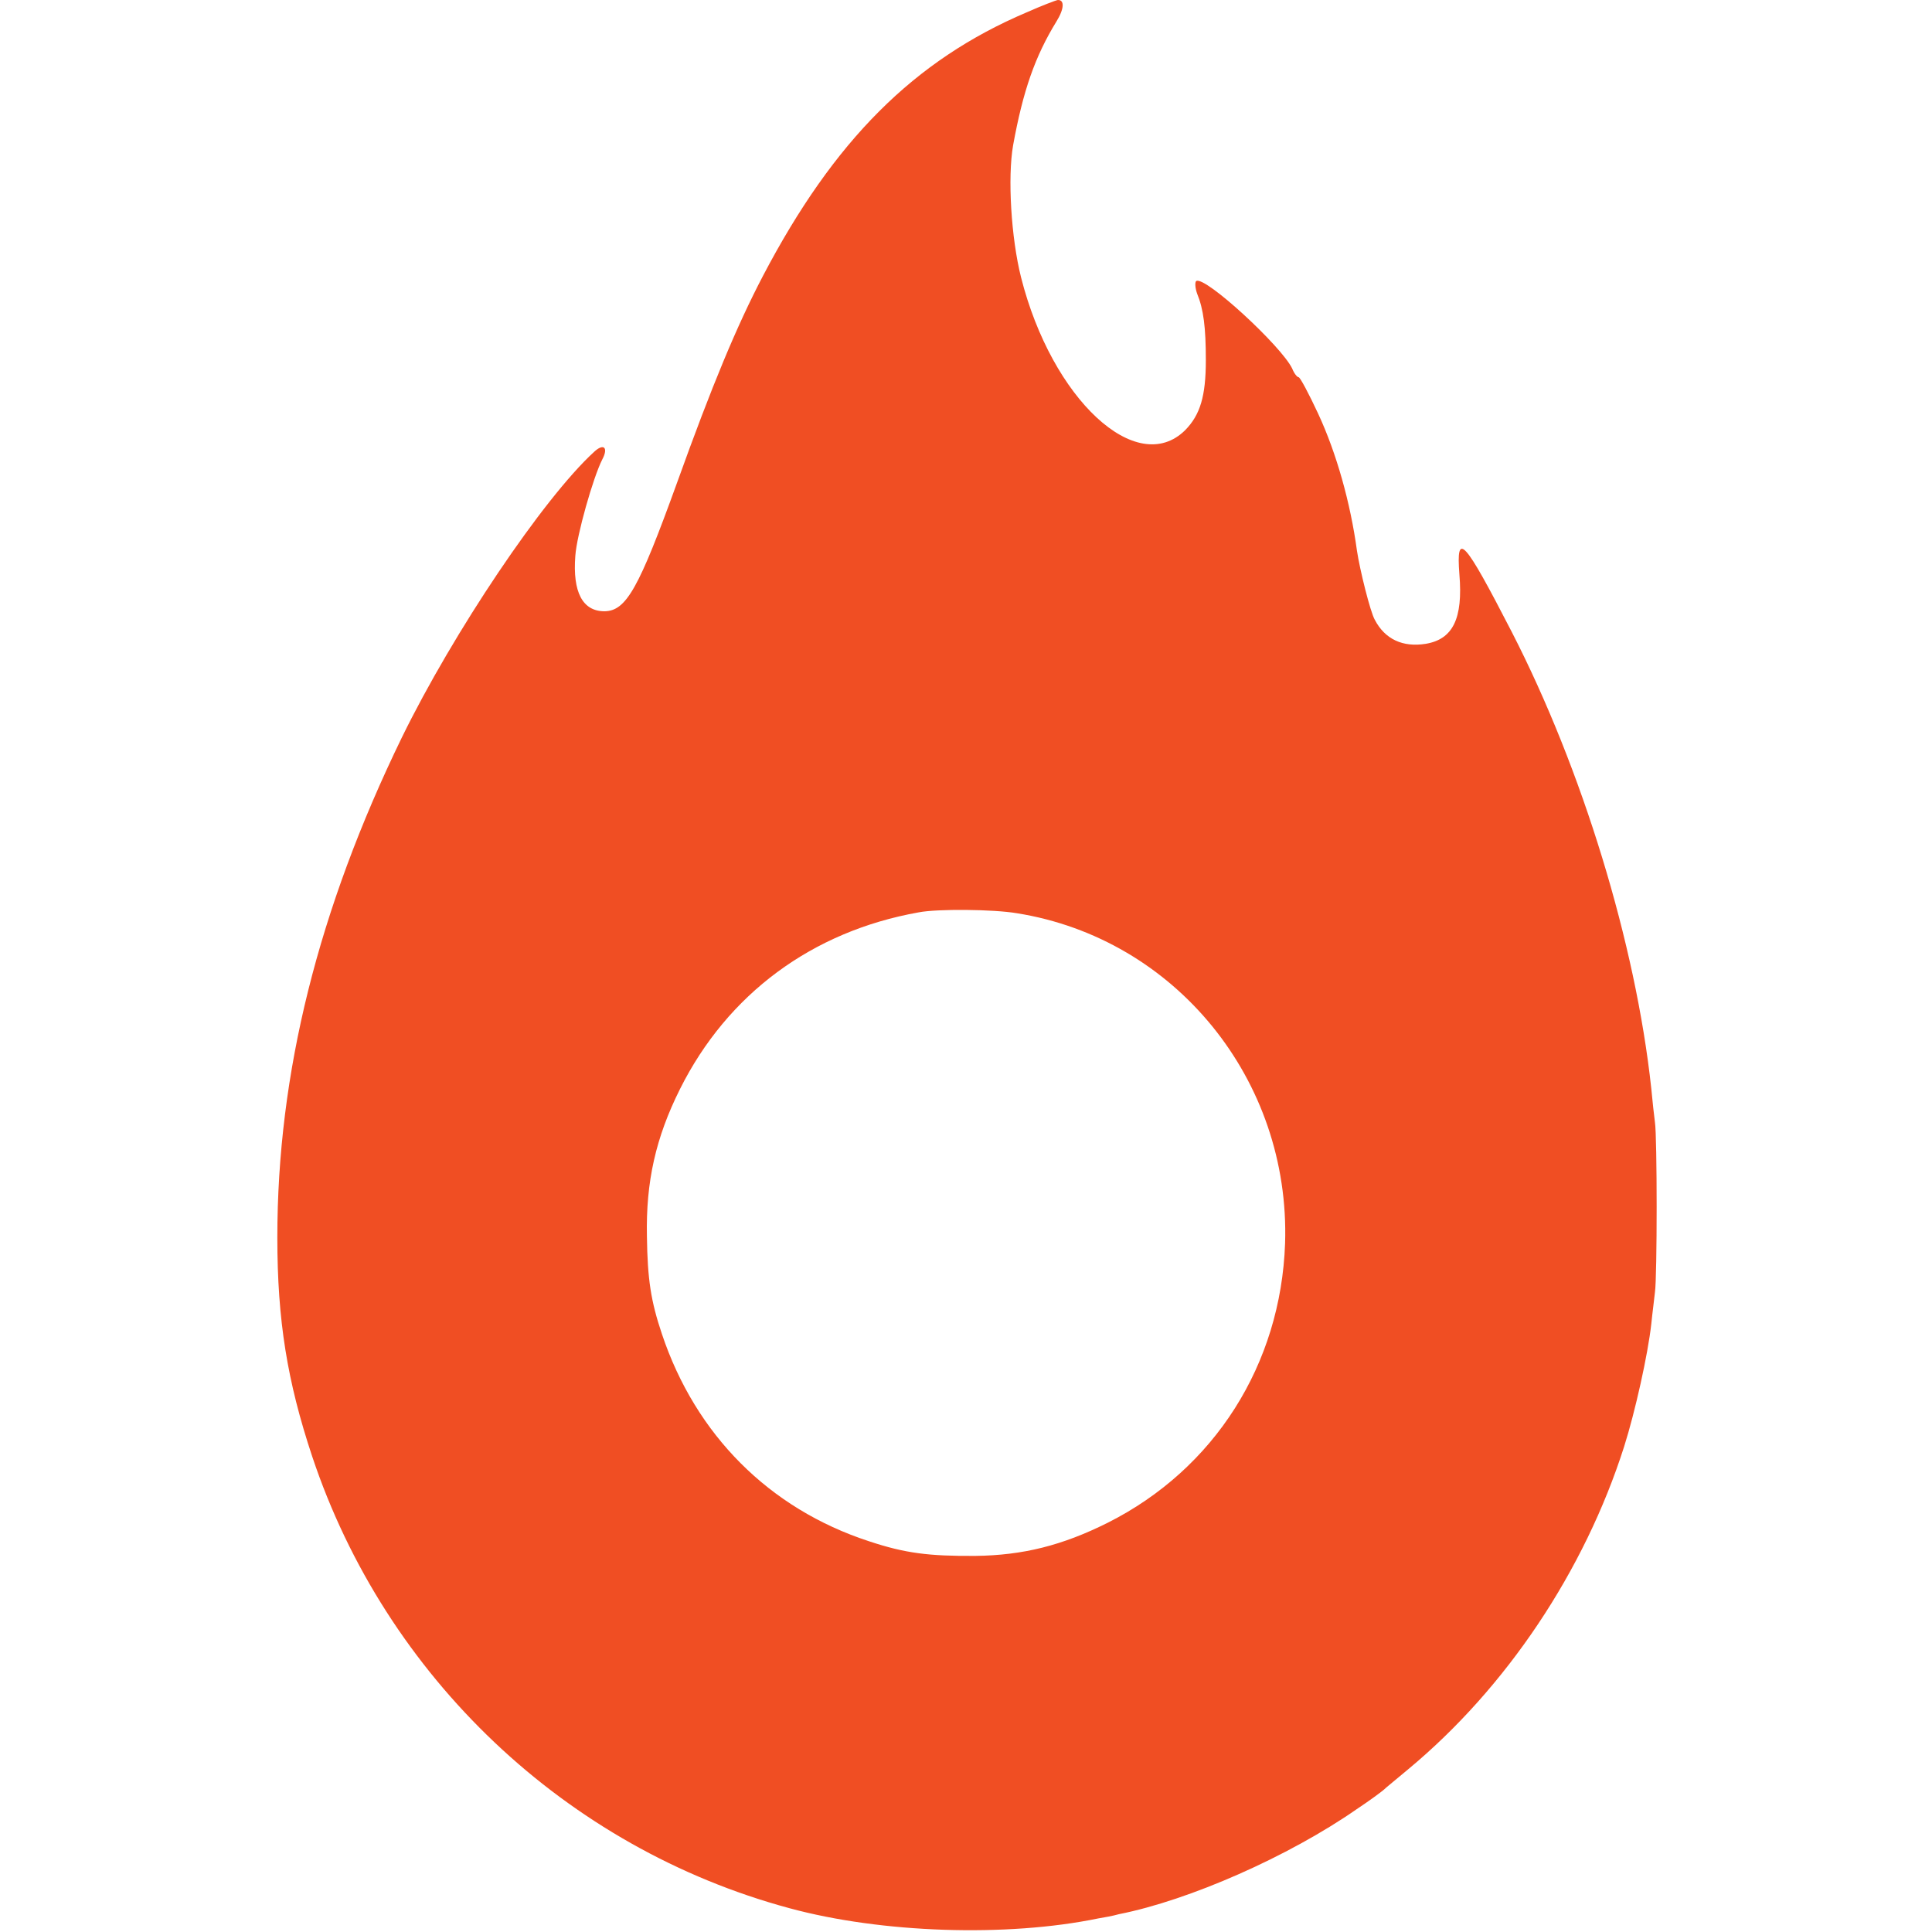 <?xml version="1.0" encoding="utf-8"?>
<!-- Generator: Adobe Illustrator 27.1.1, SVG Export Plug-In . SVG Version: 6.00 Build 0)  -->
<svg version="1.2" baseProfile="tiny-ps" id="Camada_1"
	 xmlns="http://www.w3.org/2000/svg" xmlns:xlink="http://www.w3.org/1999/xlink" viewBox="0 0 682.7 682.7"
	 overflow="visible" xml:space="preserve">
	 
	 <title>Hotmart DMARC BIMI </title>
	 <g>
<path fill="#F04E23" d="M362.7,4.4c-39.7,16.9-68,45.2-93.1,93.1c-9.2,17.6-17.9,38.4-30.4,73.2c-13.5,37.3-17.9,45.2-25.6,45.3
	c-7.7,0-11.3-6.7-10.3-19.6c0.5-7.3,6.3-27.7,9.5-34c2.3-4.3,0.5-5.9-2.9-2.7c-18,16.5-49.7,63.7-67.9,100.9
	c-29.6,60.9-44,118.7-44,176.7c0,29.3,3.5,50.8,12.3,77.3c26,78,89.7,138.4,168.7,159.7c32.4,8.8,76.7,10.3,109.1,3.6
	c1.9-0.3,5.2-0.9,7.3-1.5c24.8-4.9,60-20.4,84-37.1c4.4-2.9,8.7-6.1,9.5-6.8c0.8-0.8,4.8-4,8.7-7.3c34.7-28.8,62.3-70.1,76.3-114
	c3.9-12.3,8.4-32.5,9.6-43.3c0.4-4,1.1-9.2,1.3-11.3c0.8-5.3,0.8-54.9,0-60c-0.3-2.3-0.9-7.6-1.3-12
	c-5.5-51.1-24.4-112.8-49.3-161.3c-16.9-32.8-19.7-35.9-18.5-20.3c1.3,15.6-2.3,22.9-11.9,24.5c-8.1,1.3-14.4-1.6-18-8.5
	c-1.6-2.8-5.3-17.7-6.3-24.4c-2.3-16.9-7.2-34.4-13.7-48.4c-3.3-7.1-6.4-12.9-6.9-12.9c-0.5,0-1.6-1.3-2.3-3.1
	c-3.9-8-30.8-32.8-33.9-30.9c-0.5,0.4-0.4,2.4,0.3,4.4c2.3,5.6,3.1,12,3.1,23.6c0,12.7-2,19.3-7.3,24.7c-17.1,16.9-47.1-10.9-58-54
	c-3.5-13.9-4.8-35.3-2.8-46.7c3.5-19.2,7.7-31.3,15.3-43.7c2.8-4.5,2.9-7.7,0.5-7.6C373.1,0.1,368.1,2,362.7,4.4z M359.3,322.7
	c56,8.9,96.7,58.9,94.8,116.7c-1.5,42.7-24.9,79.7-62.7,98.7c-16,8-29.9,11.5-46.8,11.7c-16.3,0.1-24.7-0.9-37.6-5.2
	c-35.2-11.5-61.2-37.6-73.1-73.2c-3.9-11.6-5.1-19.3-5.3-34.5c-0.4-19.3,3.1-34.9,11.7-52.1c16.8-33.6,46.7-55.7,84.3-62.4
	C331.2,321.1,351.1,321.3,359.3,322.7z"/>
</g>
</svg>


